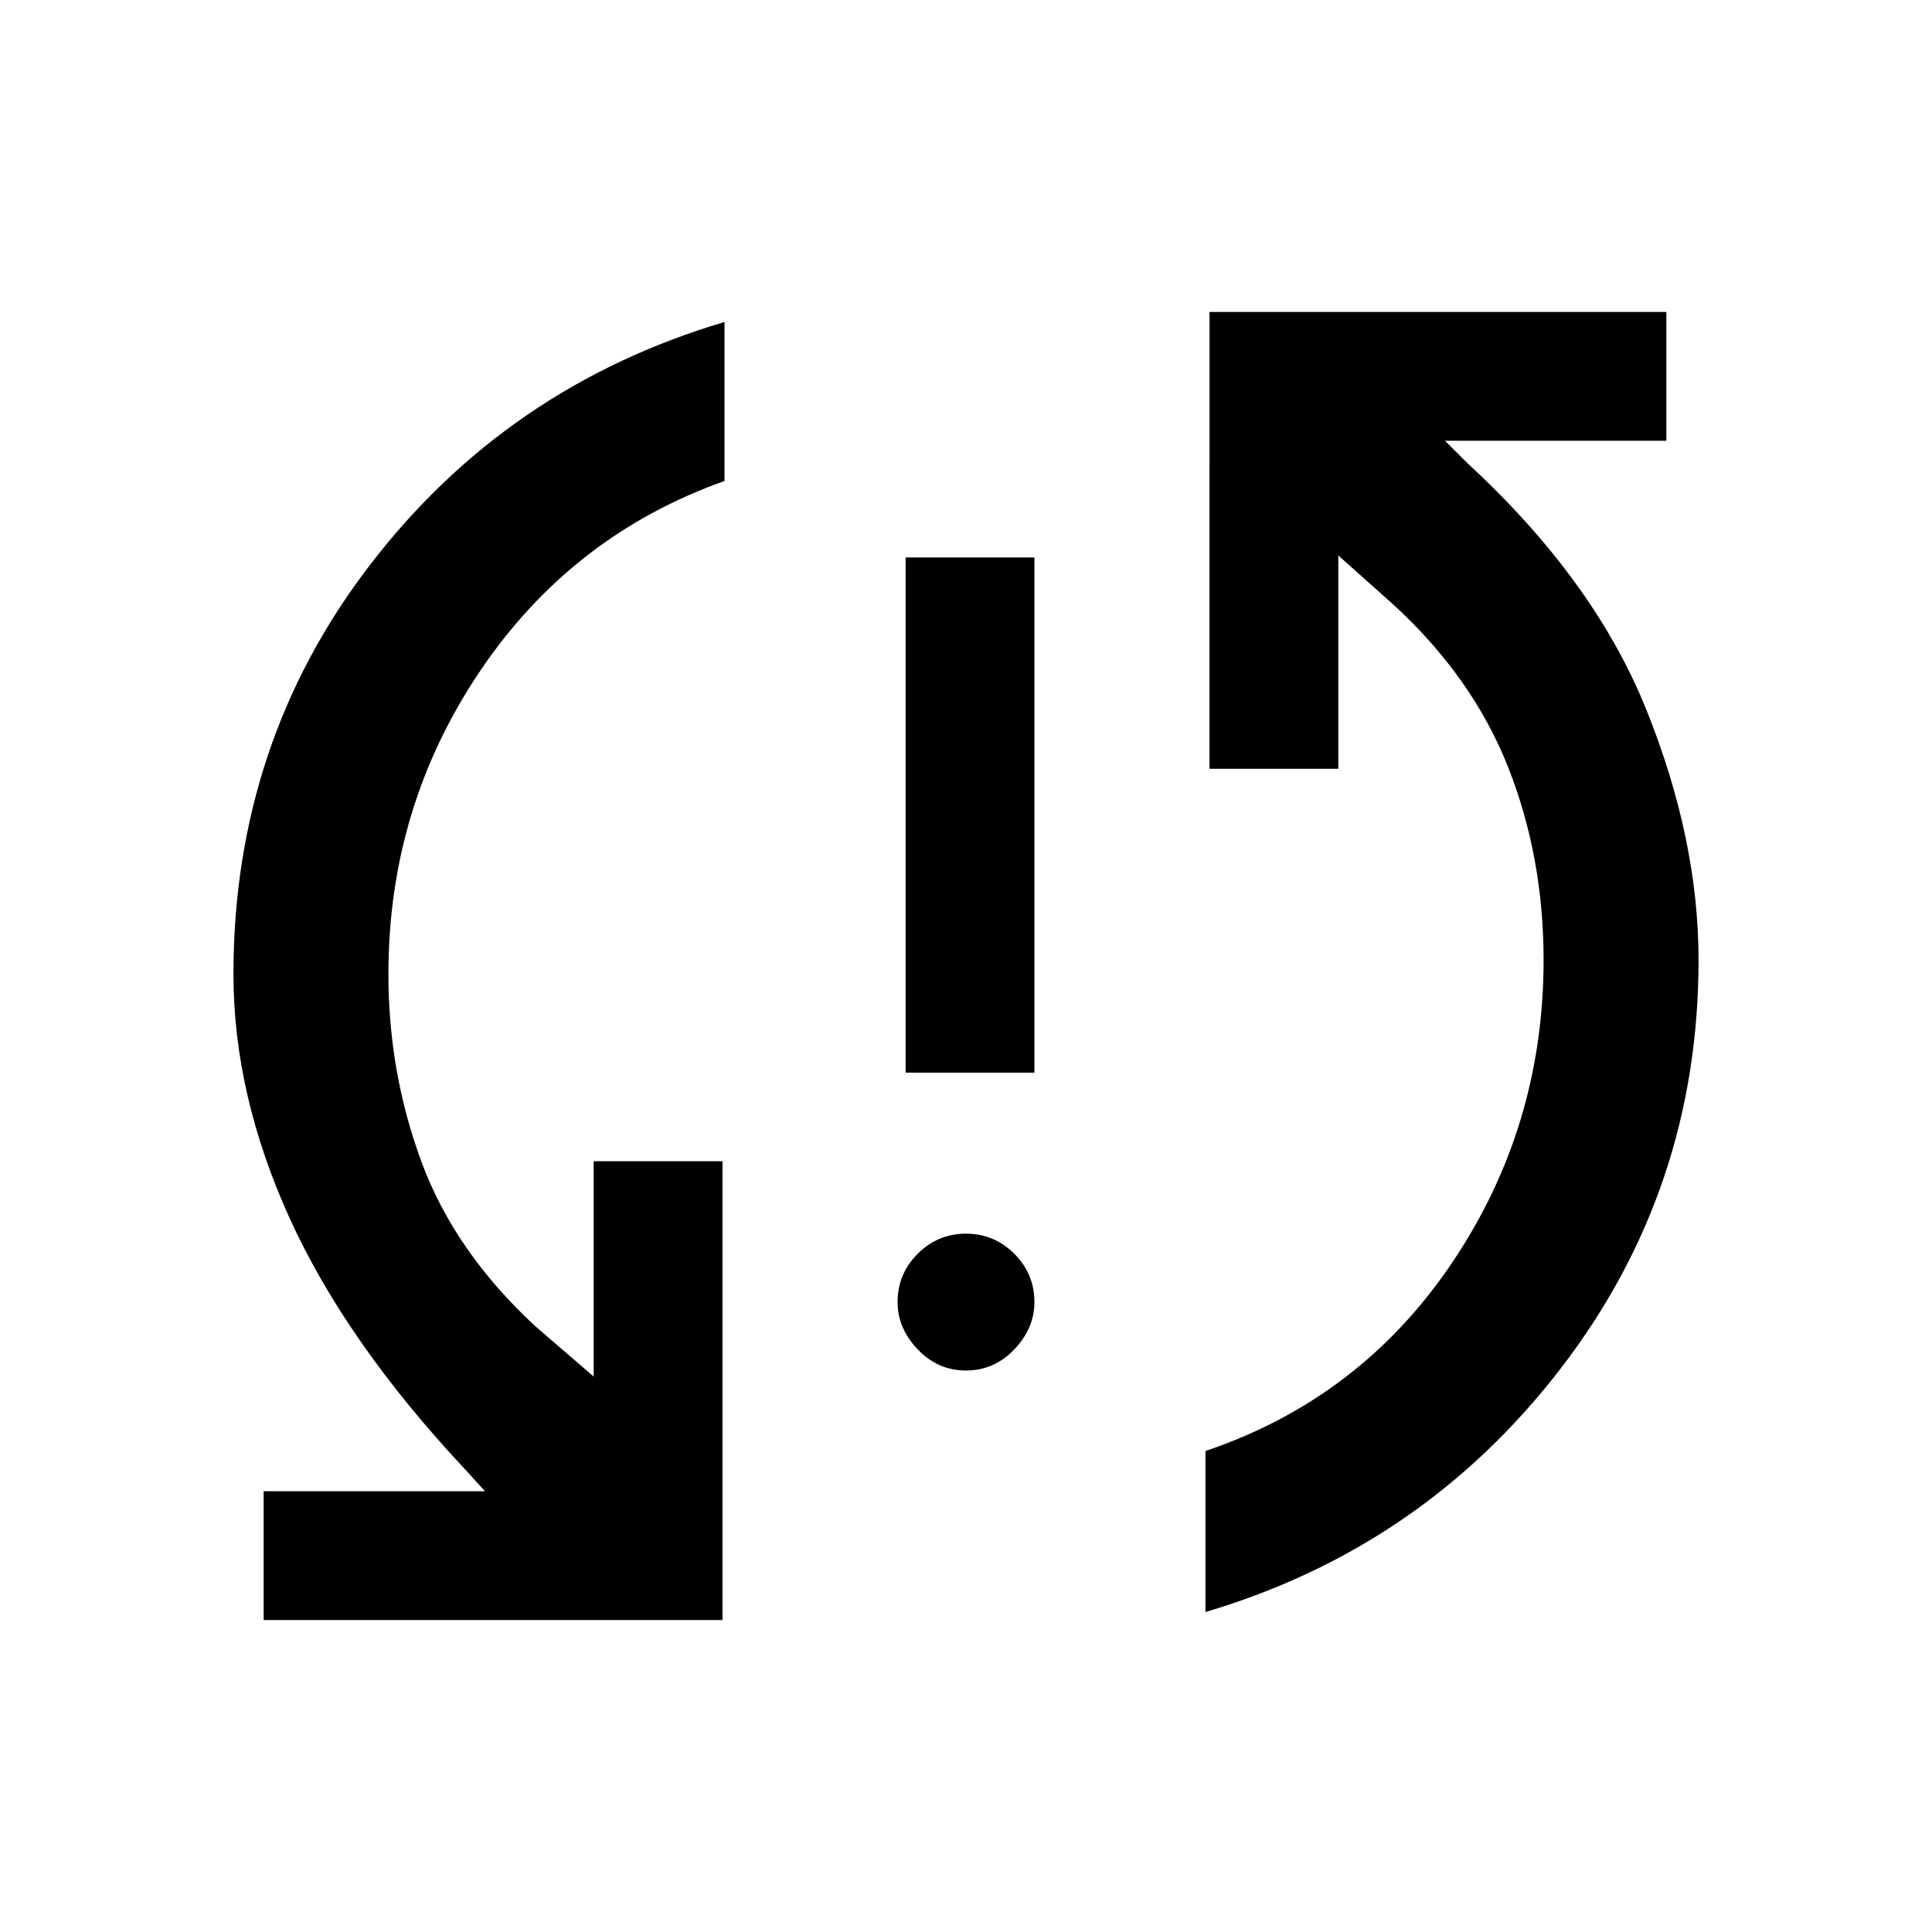 <svg xmlns="http://www.w3.org/2000/svg" height="48" width="48"><path d="M22.5 26.65v-12.8h3.2v12.8Zm1.5 7.4q-.7 0-1.2-.525t-.5-1.175q0-.7.5-1.2t1.2-.5q.7 0 1.2.5t.5 1.2q0 .65-.5 1.175t-1.2.525Zm6.05-26.3H41.4v3.2h-5.5l.55.55q3.15 2.9 4.45 6.125 1.3 3.225 1.3 6.225 0 5.7-3.425 10.15t-8.825 6.05v-4q3.85-1.3 6.125-4.675t2.275-7.525q0-2.55-.875-4.775-.875-2.225-2.825-4.025l-1.4-1.25v5.3h-3.2Zm-12.1 32.5H6.55v-3.2h5.5l-.5-.55Q8.6 33.35 7.2 30.275 5.8 27.2 5.8 24.2q0-5.75 3.4-10.175Q12.6 9.6 18 8v3.95q-3.8 1.35-6.075 4.725Q9.65 20.05 9.65 24.2q0 2.45.825 4.675Q11.3 31.1 13.3 32.95l1.45 1.25v-5.35h3.2Z"/></svg>
